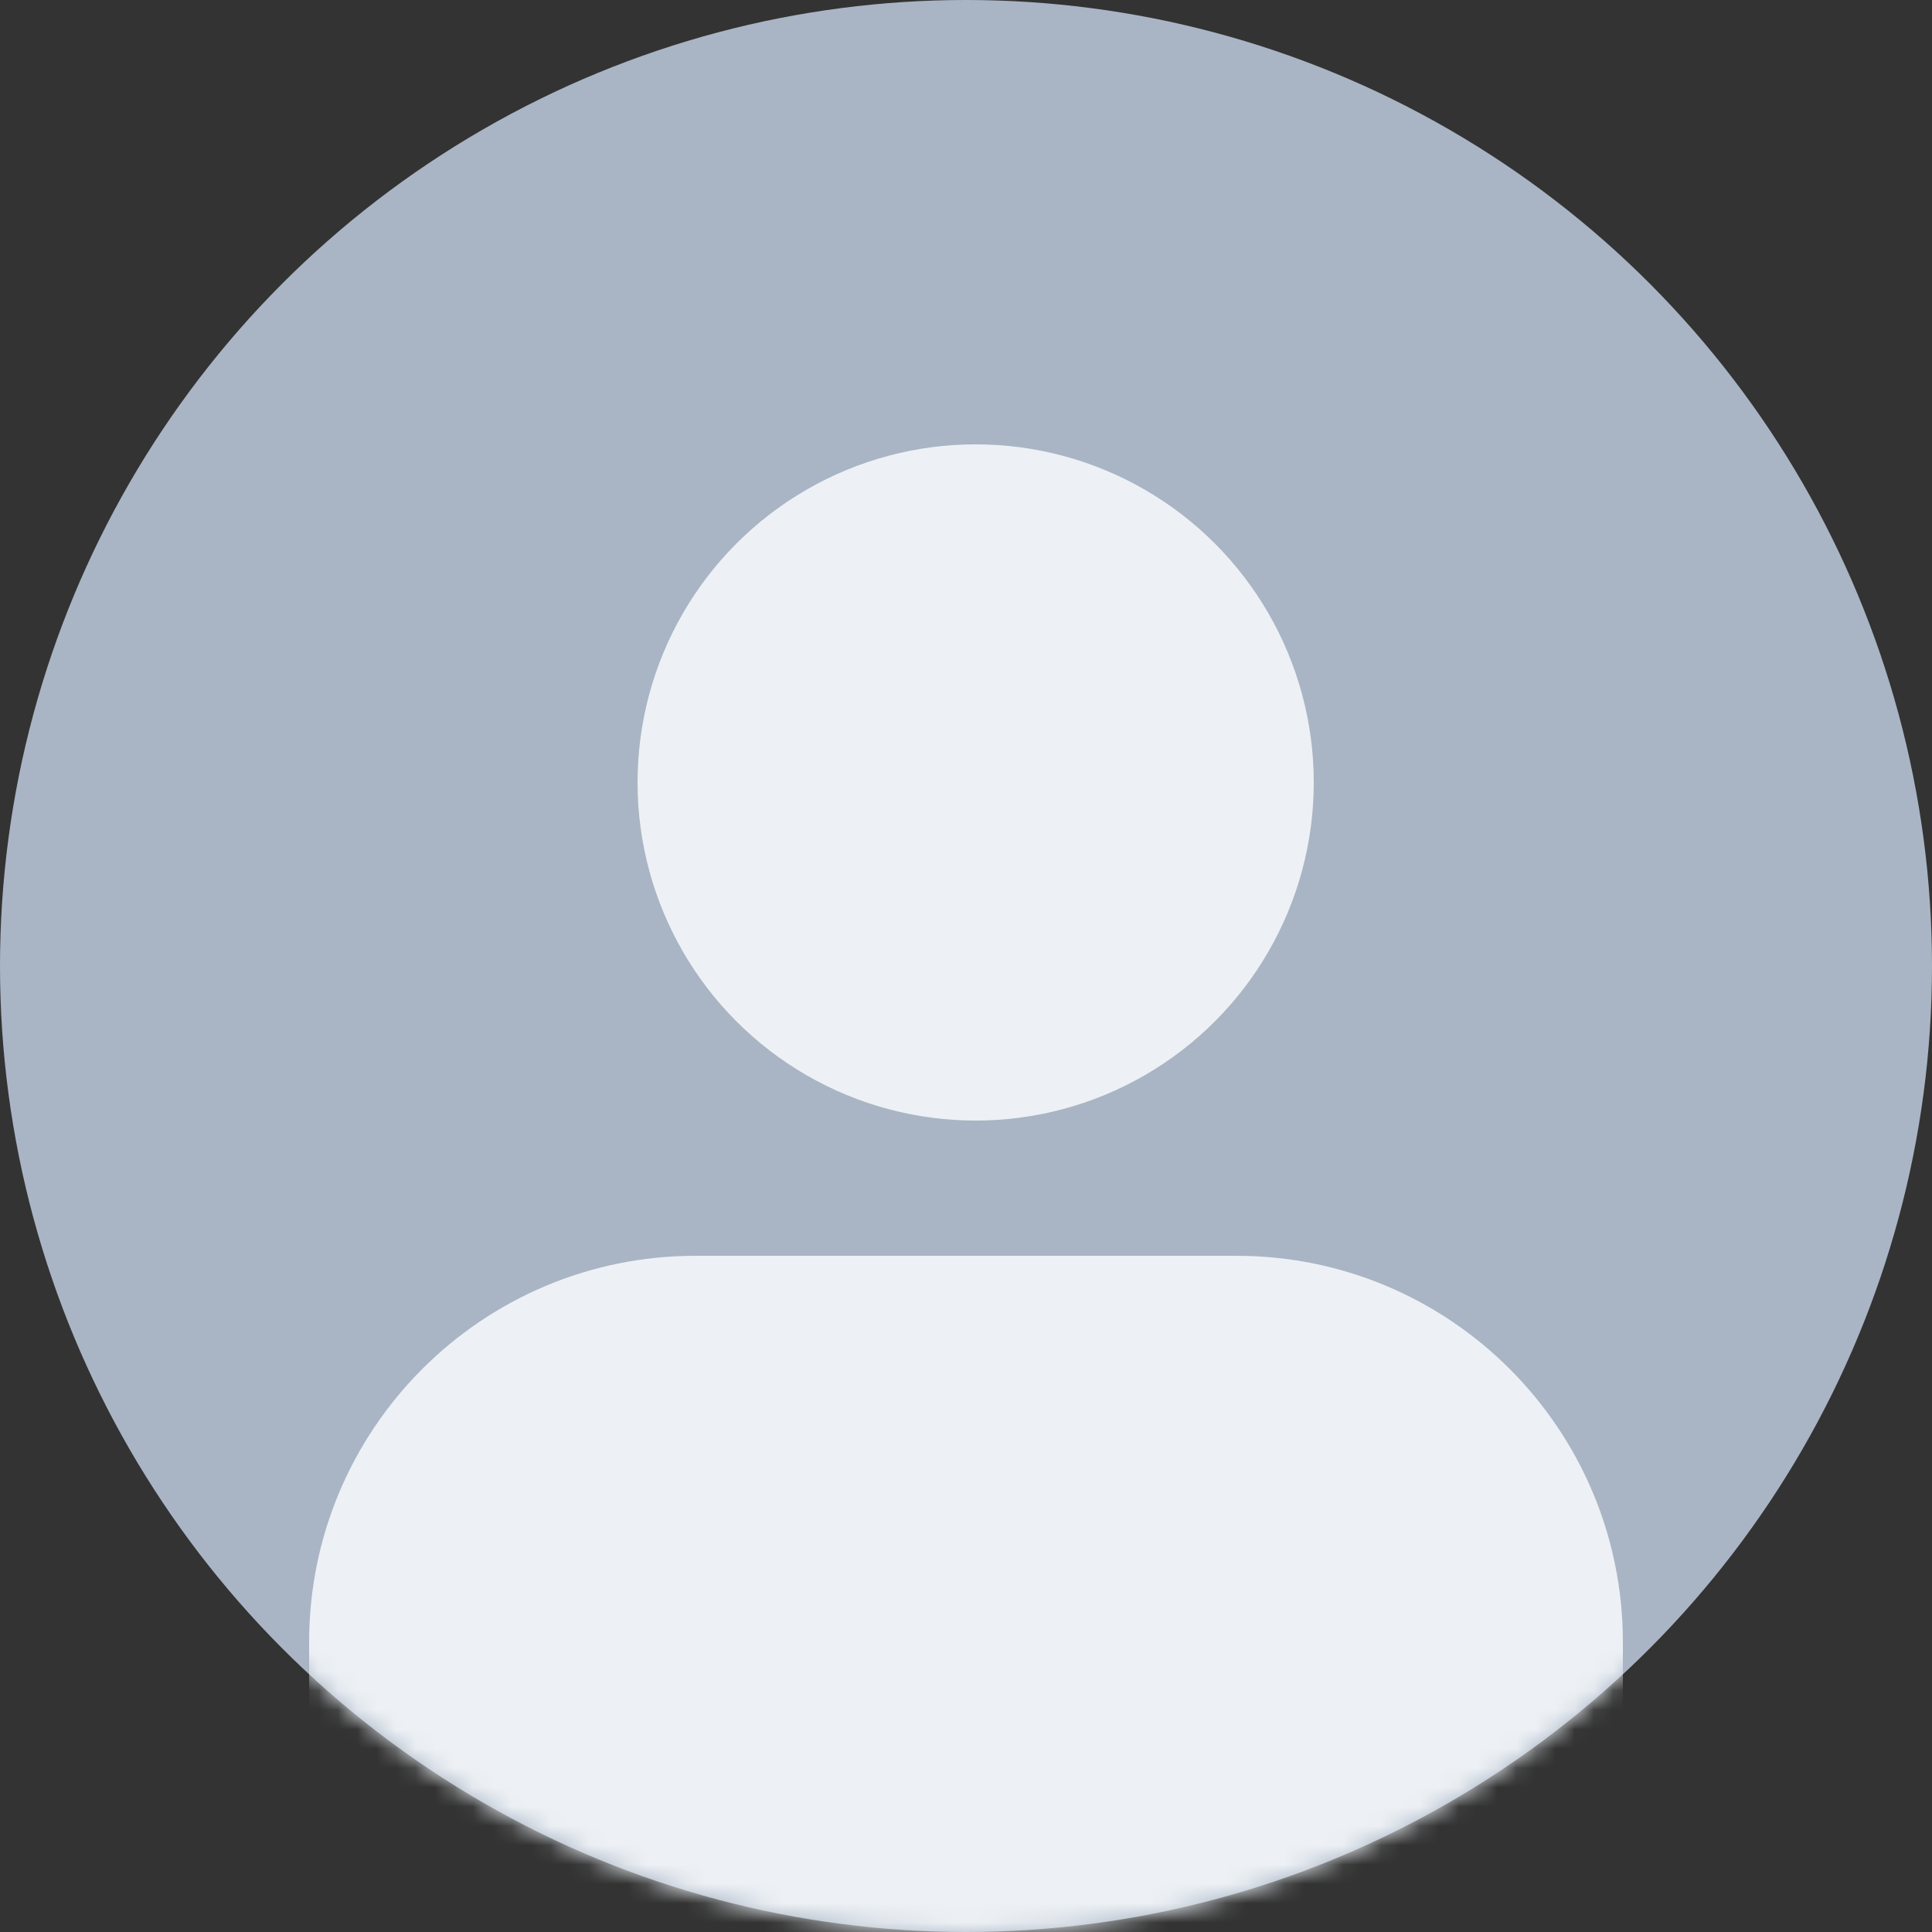 <?xml version="1.0" encoding="UTF-8"?>
<svg width="100px" height="100px" viewBox="0 0 100 100" version="1.1" xmlns="http://www.w3.org/2000/svg" xmlns:xlink="http://www.w3.org/1999/xlink">
    <rect x="0" y="0" width="100" height="100" fill="#333333" stroke="none"/>
    <!-- Generator: Sketch 47.1 (45422) - http://www.bohemiancoding.com/sketch -->
    <title>BG Copy</title>
    <desc>Created with Sketch.</desc>
    <defs>
        <circle id="path-1" cx="50" cy="50" r="50"></circle>
    </defs>
    <g id="Account-Settings" stroke="none" stroke-width="1" fill="none" fill-rule="evenodd">
        <g id="Admin---Account-Settings-2.1" transform="translate(-385, -123)">
            <g id="Account-Info" transform="translate(385, 123)">
                <g id="Avatars">
                    <g id="Avatar---Default">
                        <g id="BG-Copy">
                            <mask id="mask-2" fill="white">
                                <use xlink:href="#path-1"></use>
                            </mask>
                            <use id="Mask" fill="#A9B5C5" xlink:href="#path-1"></use>
                            <circle id="BG" fill="#EDF1F5" mask="url(#mask-2)" cx="50.5" cy="40.5" r="17.5"></circle>
                            <path d="M36,65 L64,65 L64,65 C75.046,65 84,73.954 84,85 L84,133 L16,133 L16,85 L16,85 C16,73.954 24.954,65 36,65 Z" id="Rectangle-6" fill="#EDF1F5" mask="url(#mask-2)"></path>
                        </g>
                    </g>
                </g>
            </g>
        </g>
    </g>
</svg>